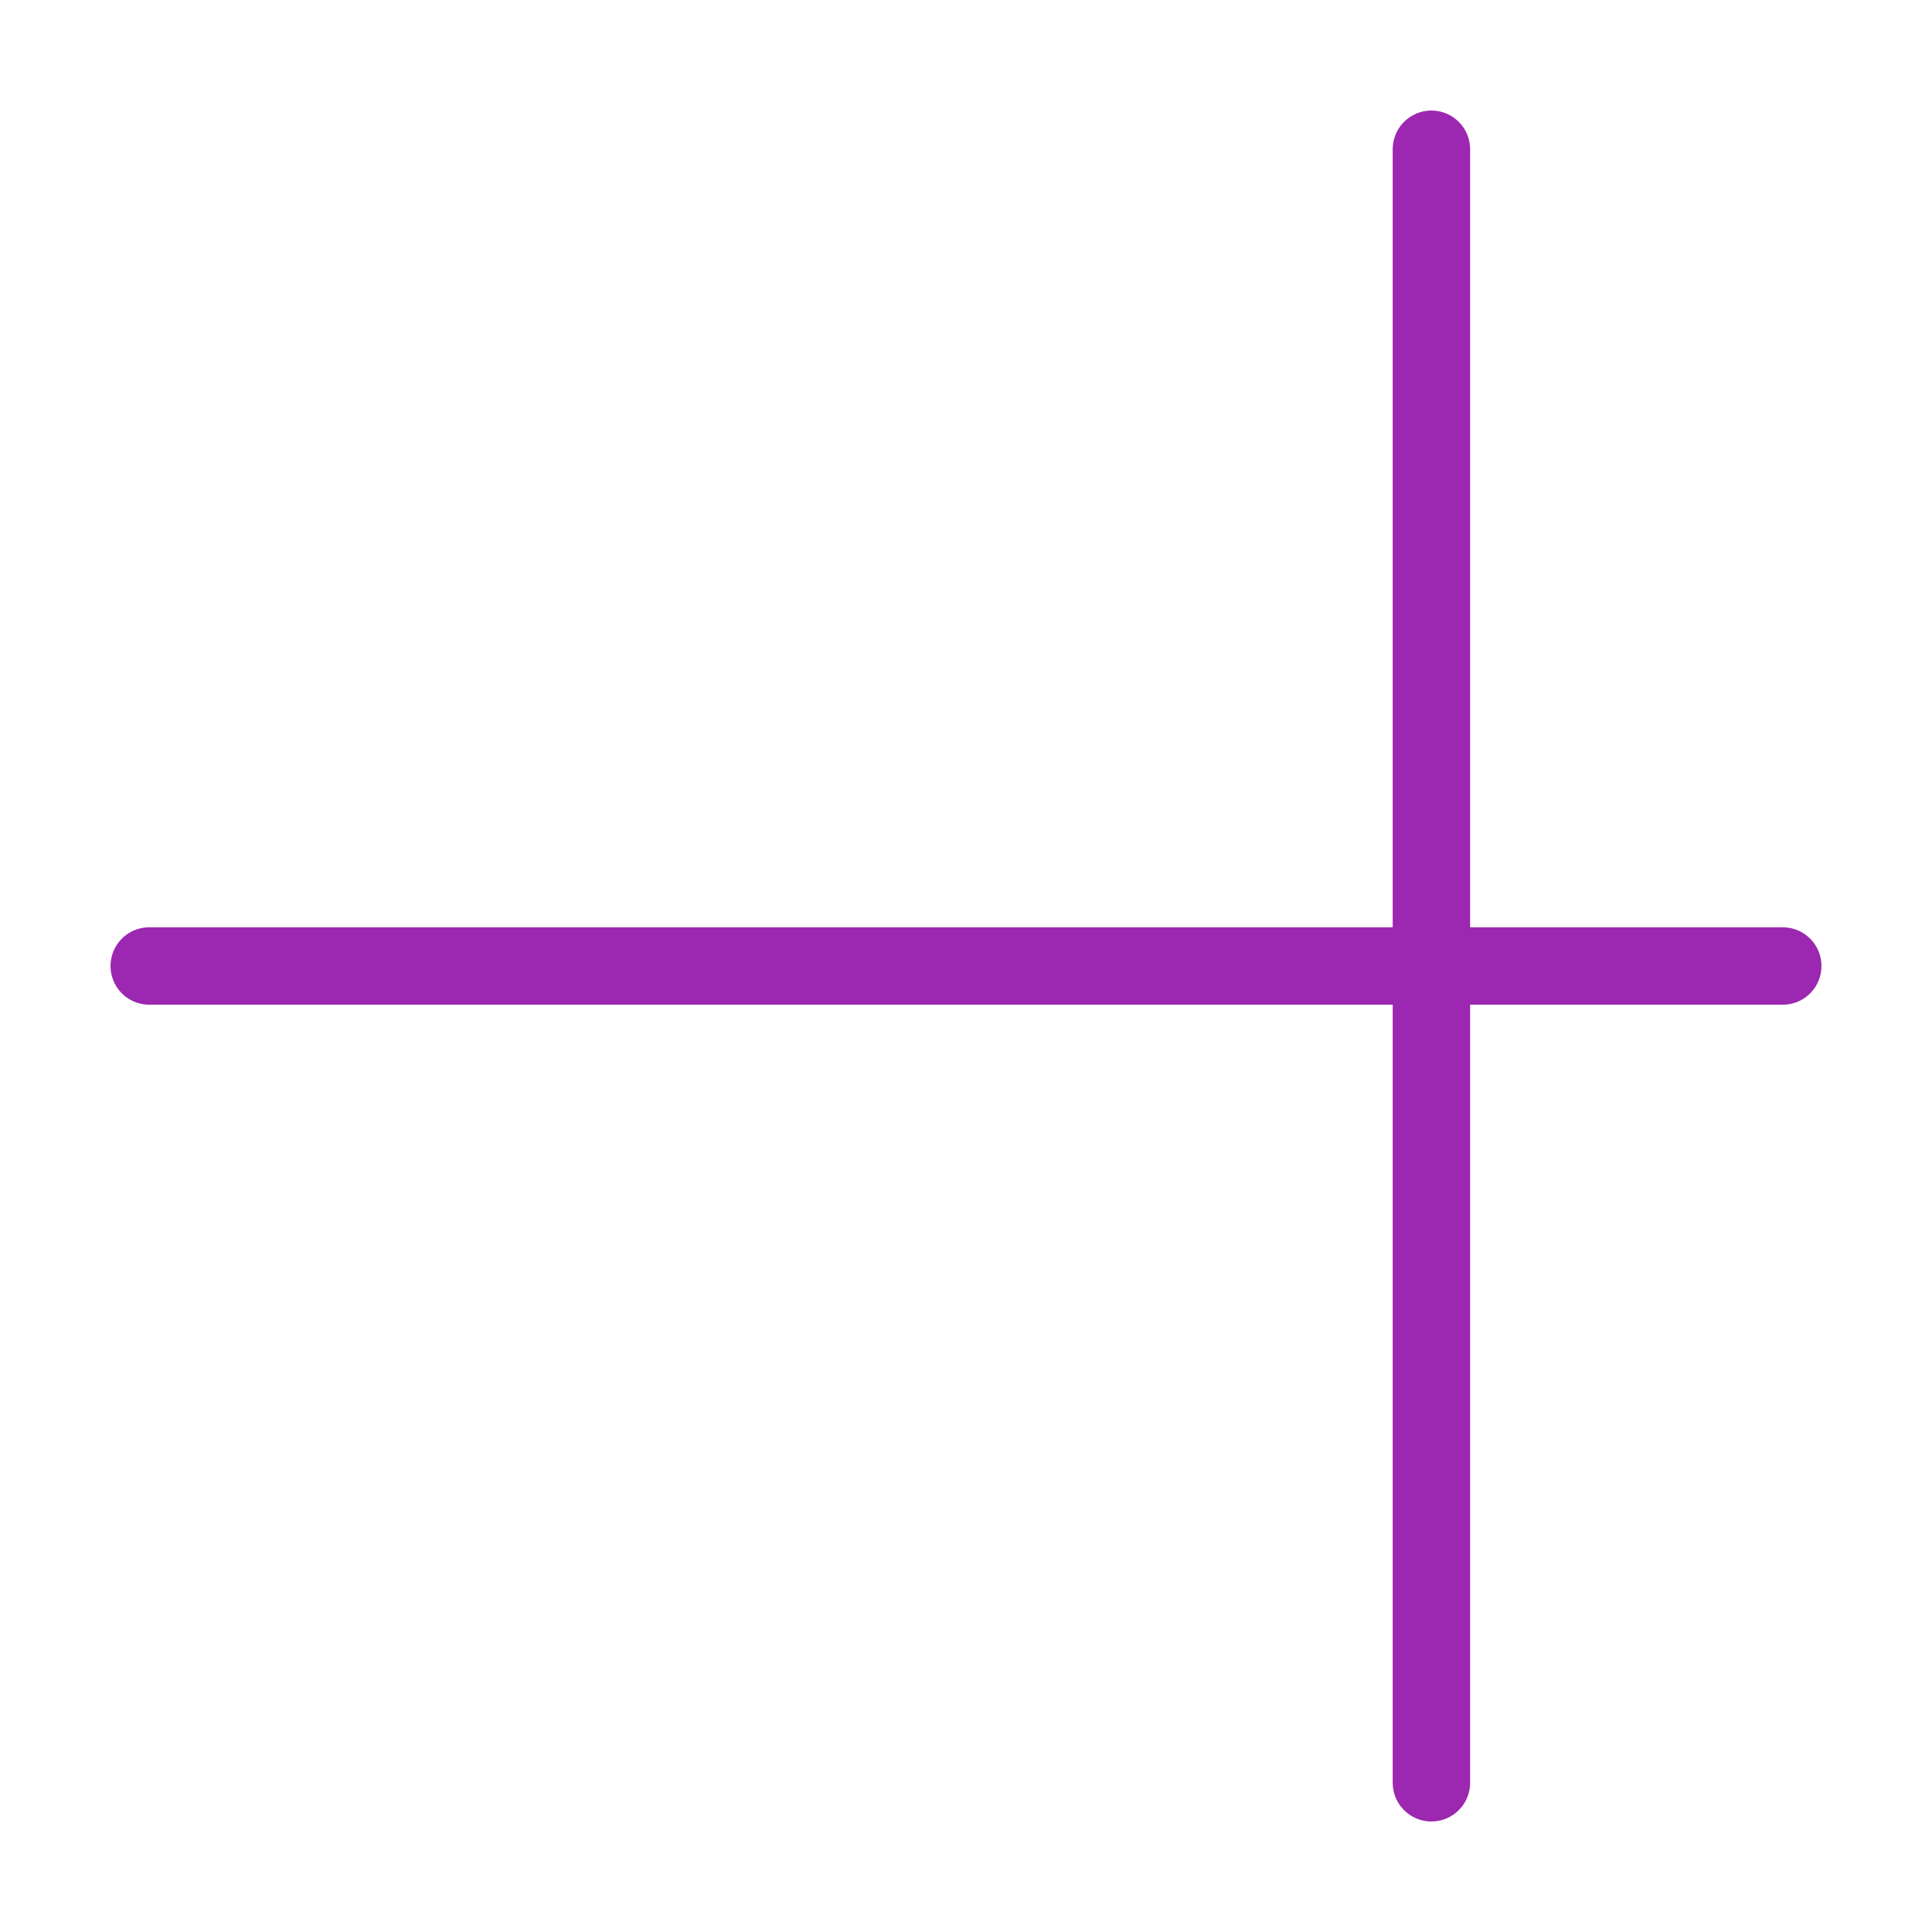 <?xml version="1.0" encoding="UTF-8"?>
<!-- Created with Inkscape (http://www.inkscape.org/) -->
<svg width="499.206" height="499.206" version="1.1" viewBox="0 0 132.082 132.082" xmlns="http://www.w3.org/2000/svg" xmlns:cc="http://creativecommons.org/ns#" xmlns:dc="http://purl.org/dc/elements/1.1/" xmlns:rdf="http://www.w3.org/1999/02/22-rdf-syntax-ns#">
 <g transform="translate(-266.361,-1344.383)">
  <rect x="266.361" y="1344.383" width="132.082" height="132.082" opacity="0" stroke-width="3.385"/>
  <g transform="matrix(-1,0,0,1,484.969,-4.0405273e-5)" fill="#a80" stroke="#9c27b0" stroke-linecap="round" stroke-width="5.292">
   <path d="m96.729 1410.424h111.677"/>
   <path d="m120.749 1466.263v-111.677"/>
  </g>
 </g>
</svg>
